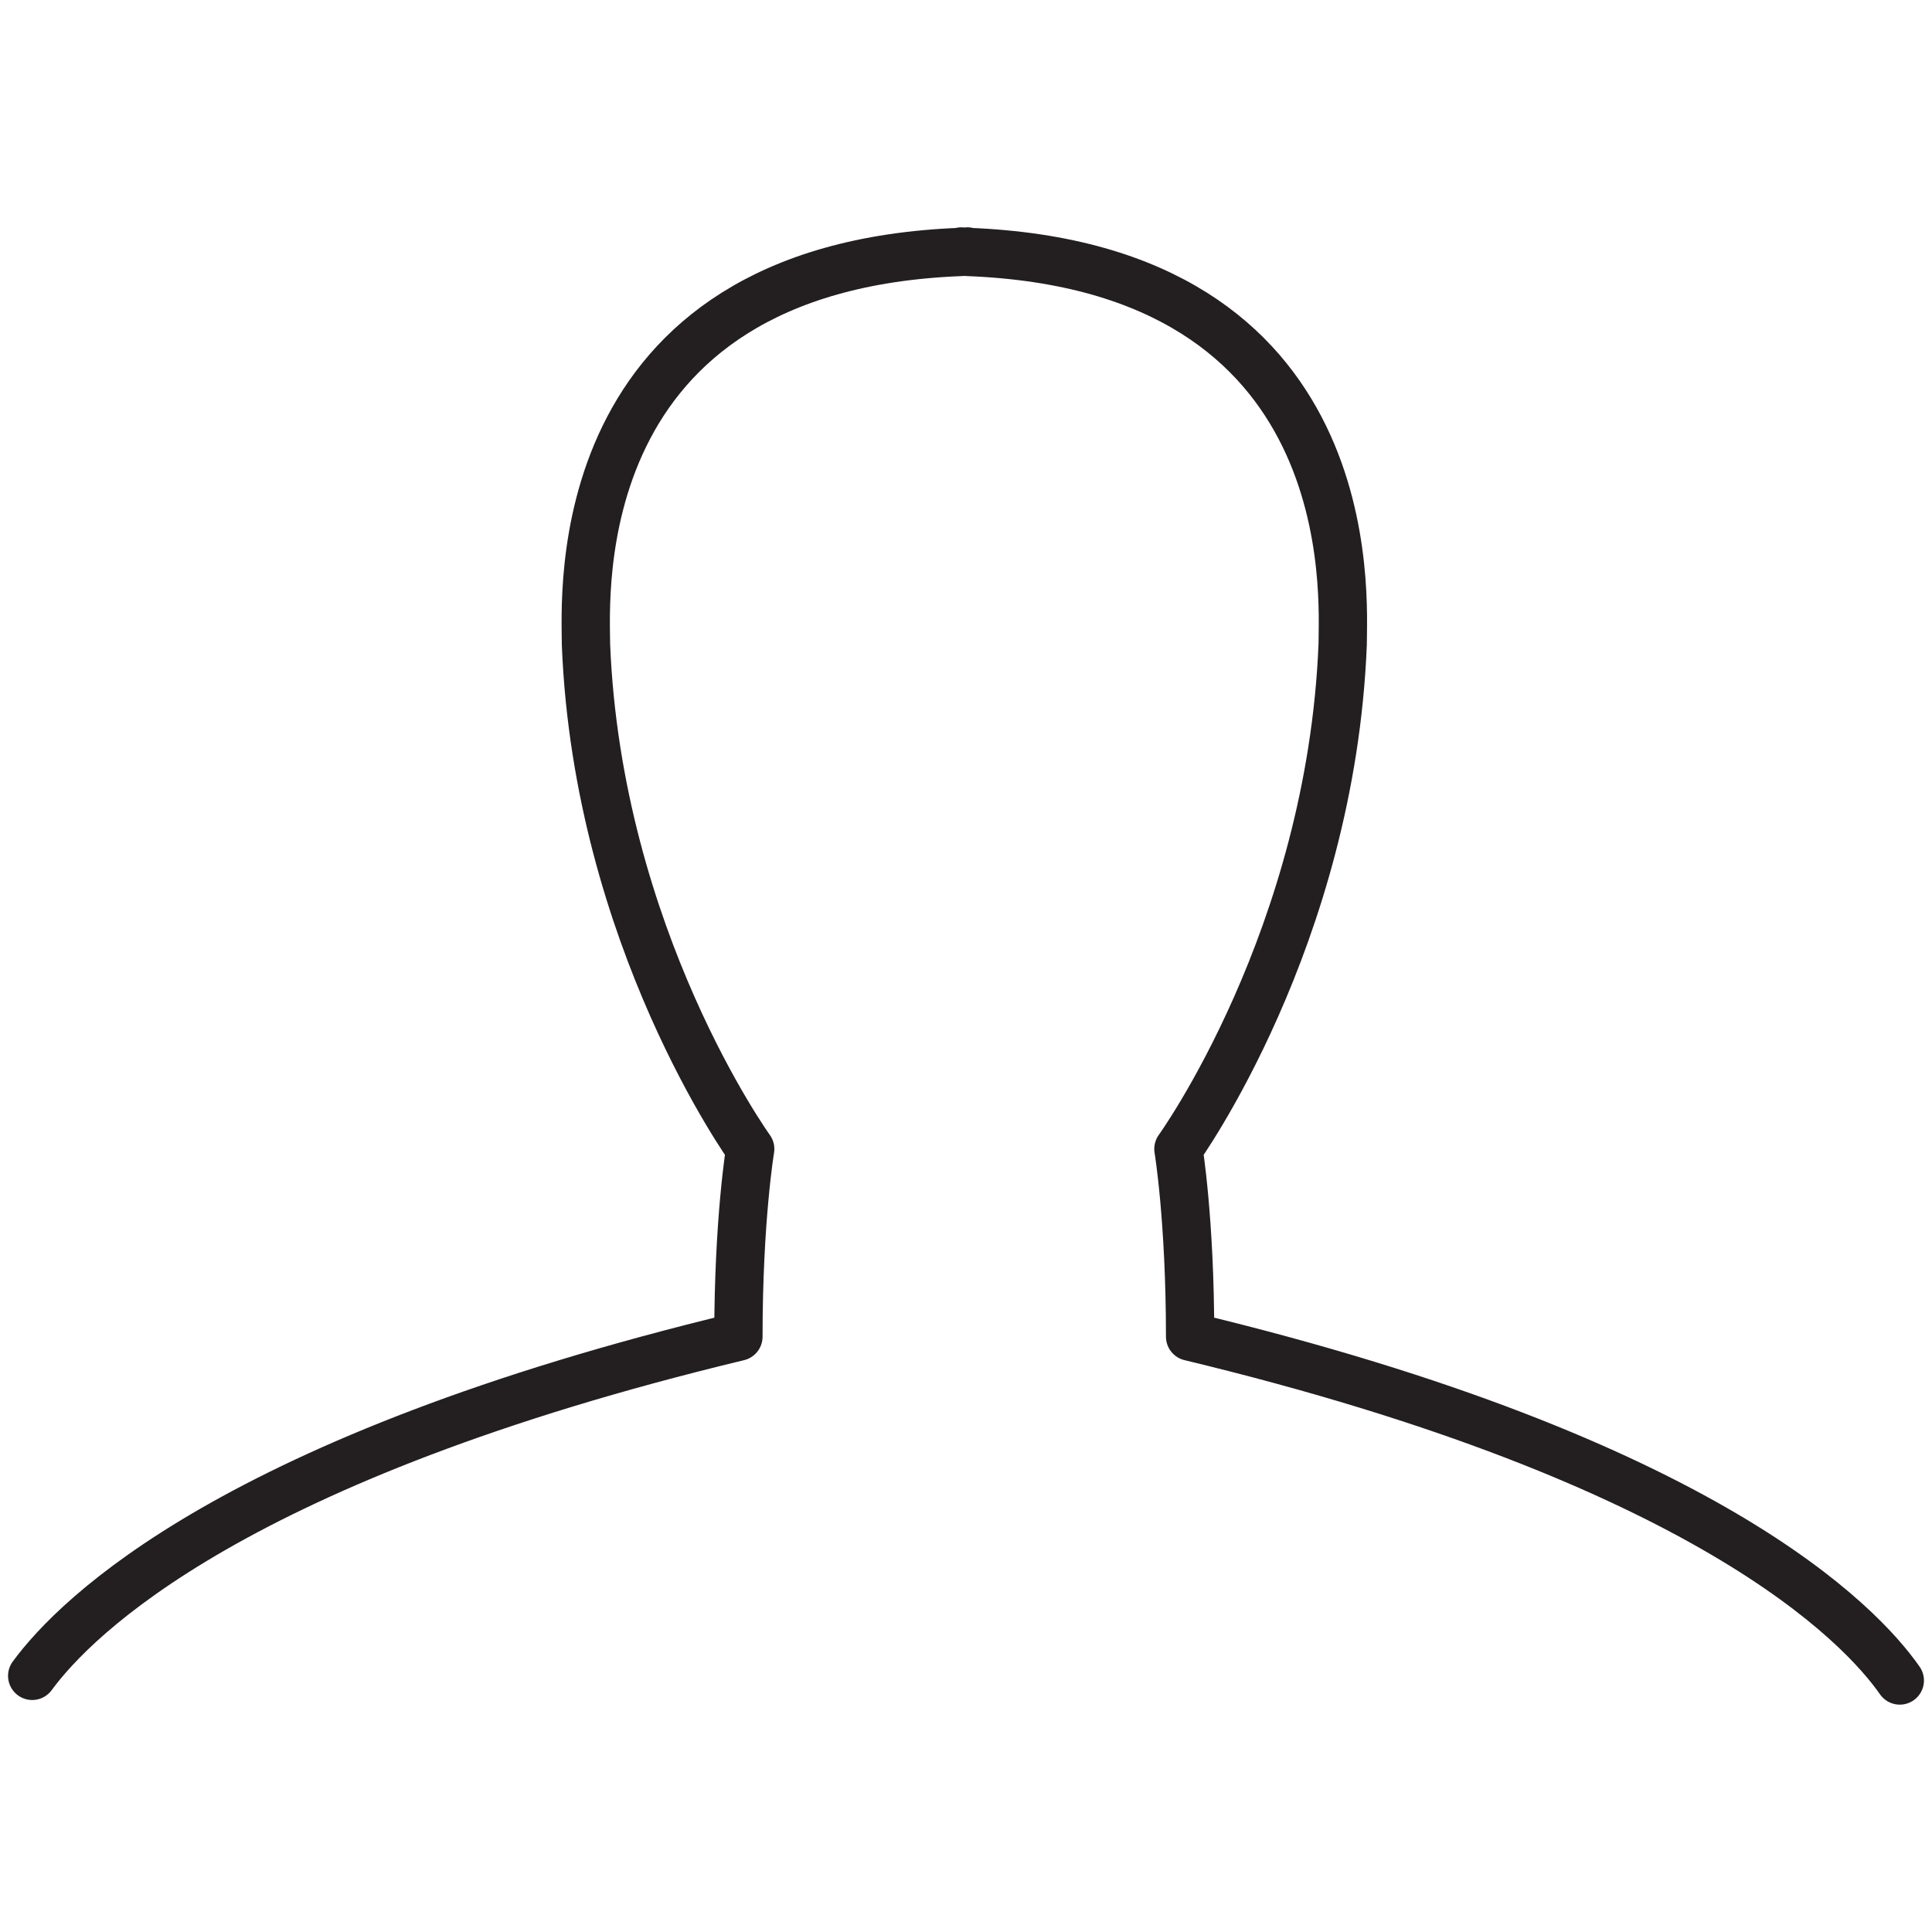 <?xml version="1.0" encoding="utf-8"?>
<!-- Generator: Adobe Illustrator 16.0.0, SVG Export Plug-In . SVG Version: 6.00 Build 0)  -->
<!DOCTYPE svg PUBLIC "-//W3C//DTD SVG 1.1//EN" "http://www.w3.org/Graphics/SVG/1.1/DTD/svg11.dtd">
<svg version="1.1" id="Layer_1" xmlns="http://www.w3.org/2000/svg" xmlns:xlink="http://www.w3.org/1999/xlink" x="0px" y="0px"
	 width="60px" height="60px" viewBox="0 0 60 60" style="enable-background:new 0 0 60 60;" xml:space="preserve">
<style type="text/css">
<![CDATA[
	.st0{fill:none;stroke:#231F20;stroke-width:1.5;stroke-linecap:round;stroke-linejoin:round;stroke-miterlimit:10;}
]]>
</style>
<g>
	<g>
		<path class="st0" d="M59,52.189c-1.213-1.736-5.983-6.814-22.04-10.678c0-3.645-0.363-5.829-0.363-5.829s4.737-6.561,5.101-15.67
			c0-1.448,0.71-11.723-11.659-12.188c0-0.004,0-0.011,0-0.015c-0.031,0-0.057,0.007-0.092,0.007c-0.031,0-0.058-0.007-0.09-0.007
			c0,0.004,0,0.011,0,0.015C17.489,8.29,18.198,18.565,18.198,20.013c0.363,9.109,5.1,15.67,5.1,15.67s-0.366,2.185-0.366,5.829
			C7.301,45.273,2.368,50.184,1,52.045"/>
	</g>
</g>
</svg>
